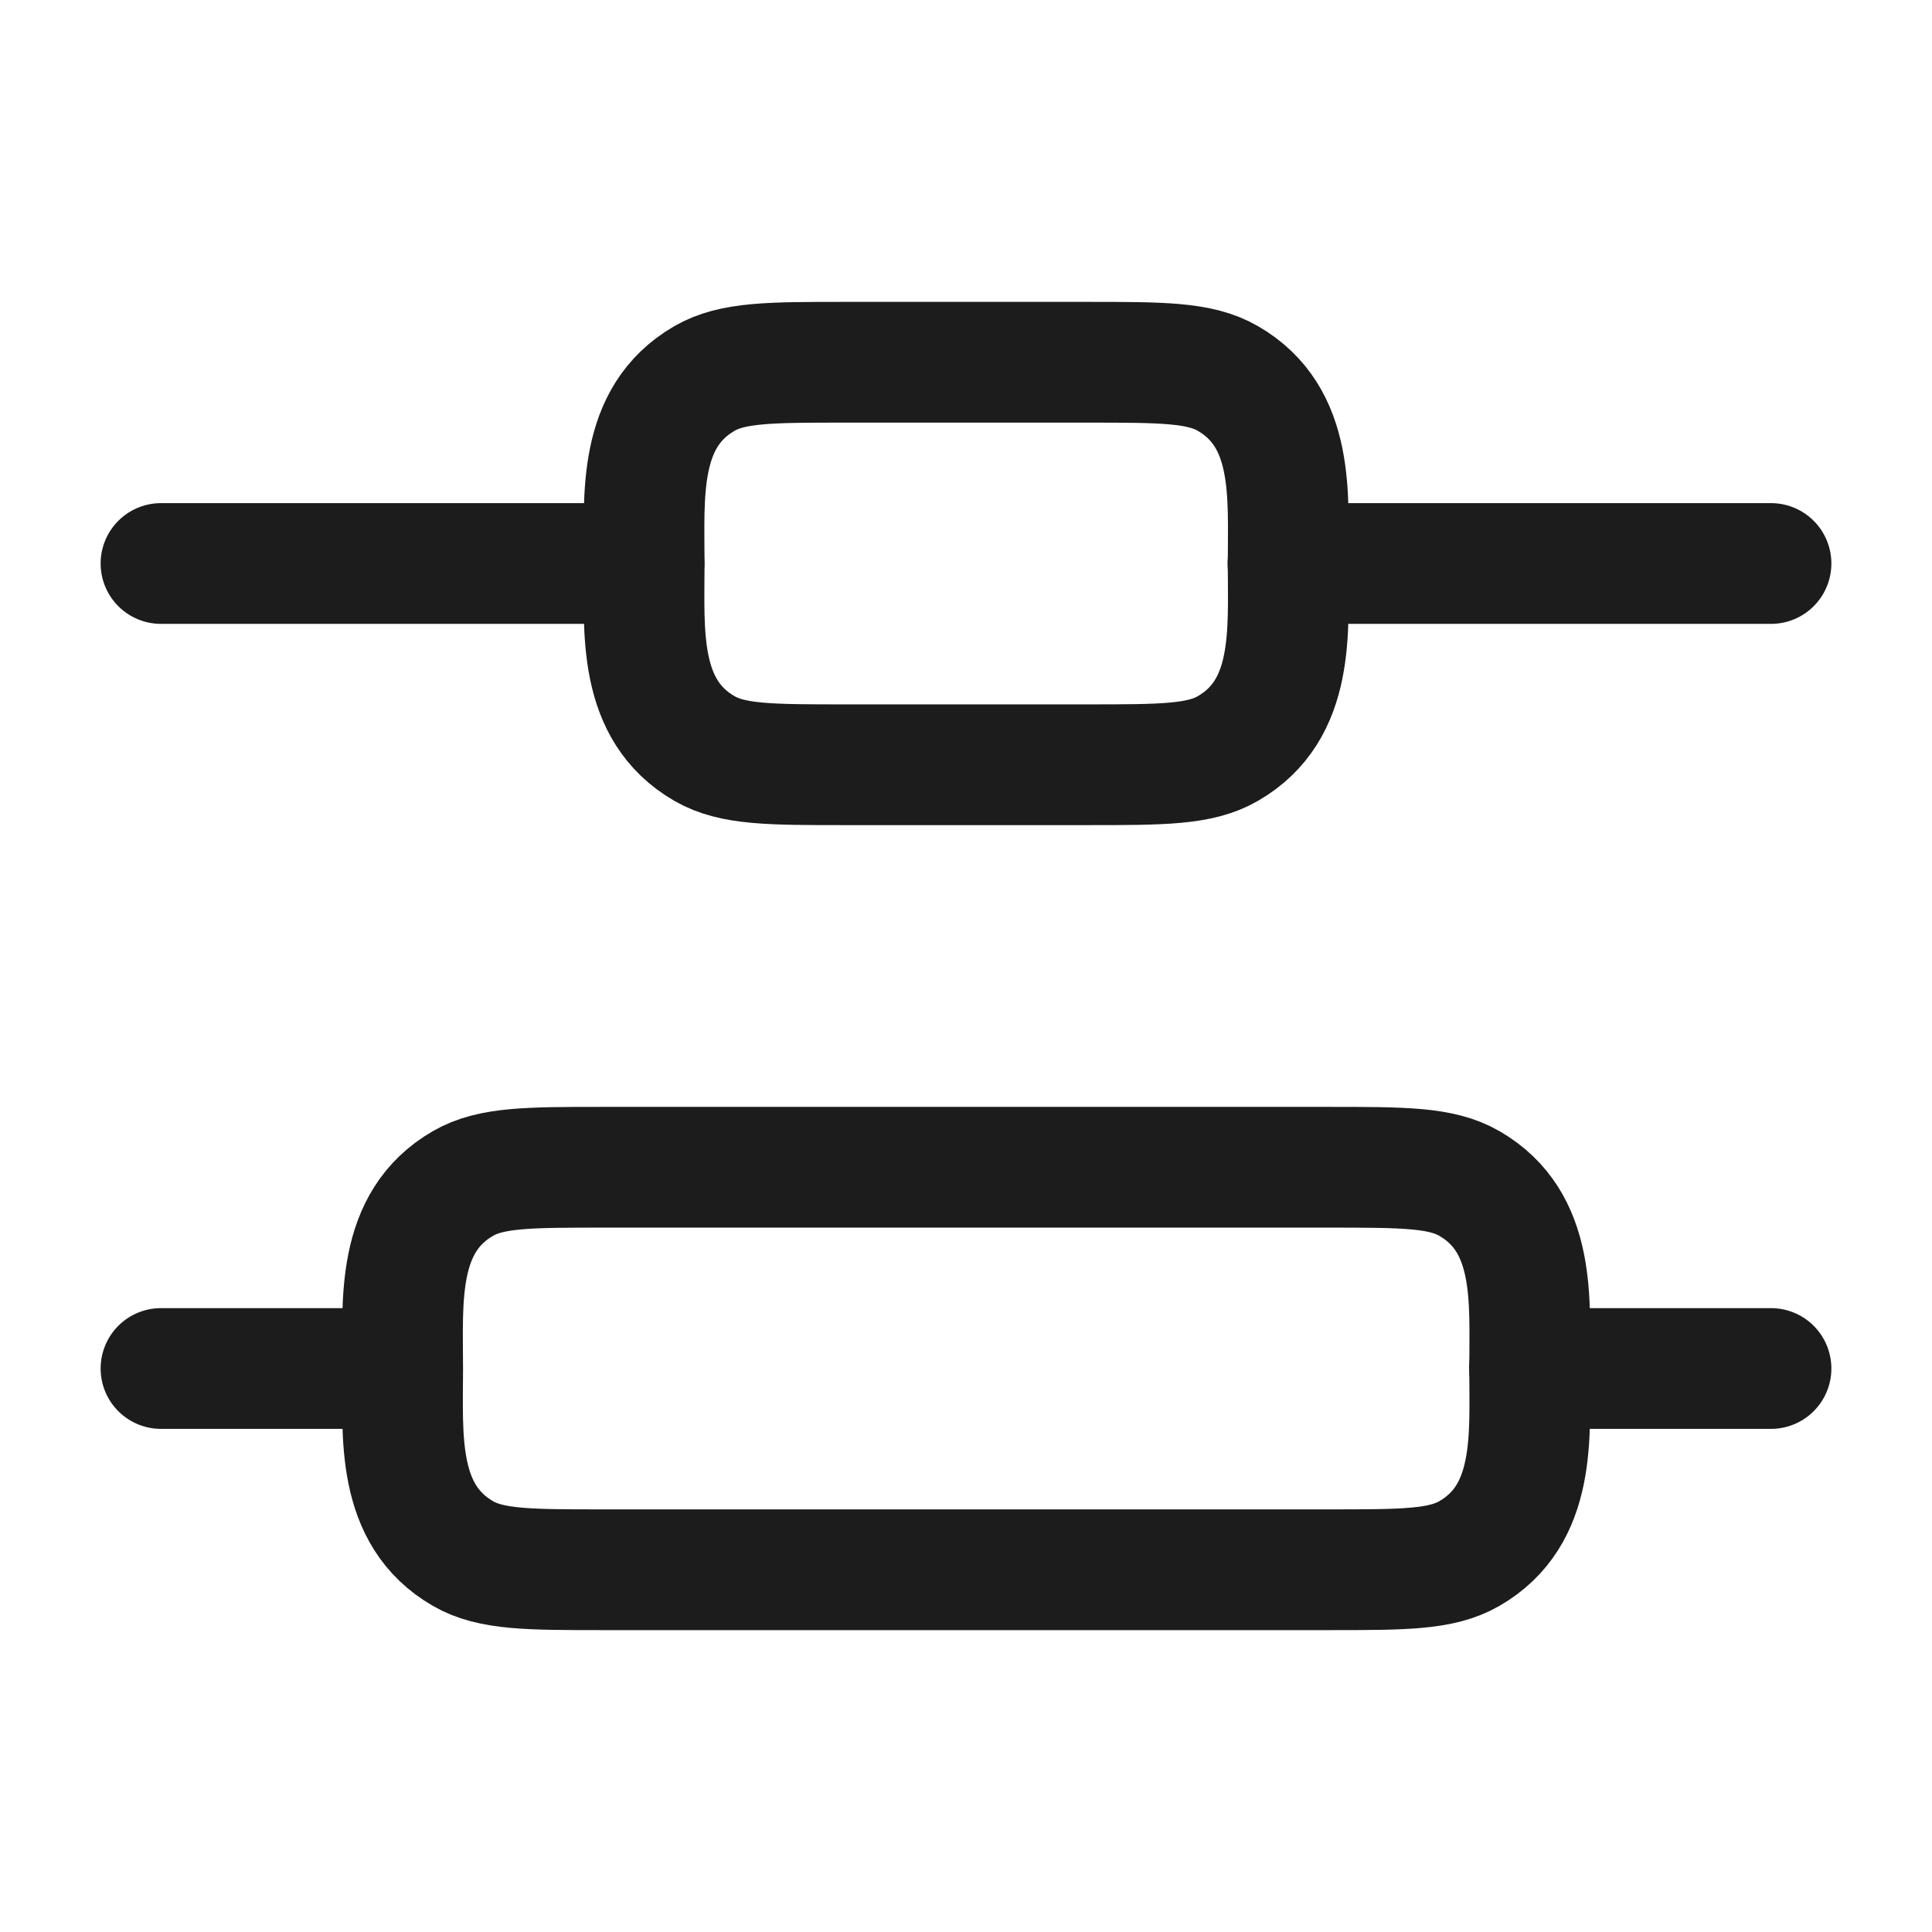 <svg width="24" height="24" viewBox="0 0 24 24" fill="none" xmlns="http://www.w3.org/2000/svg">
<g id="distribute-vertical-center">
<path id="Vector" d="M5 17H2M19 17H22" stroke="#1B1C1B" stroke-width="1.5" stroke-linecap="round" stroke-linejoin="round"/>
<path id="Vector_2" d="M8.002 7C8.002 6.156 7.919 5.182 8.752 4.701C9.1 4.5 9.568 4.5 10.502 4.5H13.502C14.437 4.5 14.904 4.5 15.252 4.701C16.086 5.182 16.002 6.156 16.002 7C16.002 7.844 16.086 8.818 15.252 9.299C14.904 9.5 14.437 9.5 13.502 9.5H10.502C9.568 9.5 9.1 9.5 8.752 9.299C7.919 8.818 8.002 7.844 8.002 7Z" stroke="#1B1C1B" stroke-width="1.5" stroke-linecap="round" stroke-linejoin="round"/>
<path id="Vector_3" d="M5.002 17C5.002 16.156 4.919 15.182 5.752 14.701C6.1 14.5 6.568 14.5 7.502 14.5H16.502C17.437 14.5 17.904 14.5 18.252 14.701C19.086 15.182 19.002 16.156 19.002 17C19.002 17.844 19.086 18.818 18.252 19.299C17.904 19.5 17.437 19.5 16.502 19.5H7.502C6.568 19.5 6.1 19.5 5.752 19.299C4.919 18.818 5.002 17.844 5.002 17Z" stroke="#1B1C1B" stroke-width="1.5" stroke-linecap="round" stroke-linejoin="round"/>
<path id="Vector_4" d="M8 7H2M16 7H22" stroke="#1B1C1B" stroke-width="1.5" stroke-linecap="round" stroke-linejoin="round"/>
</g>
</svg>
